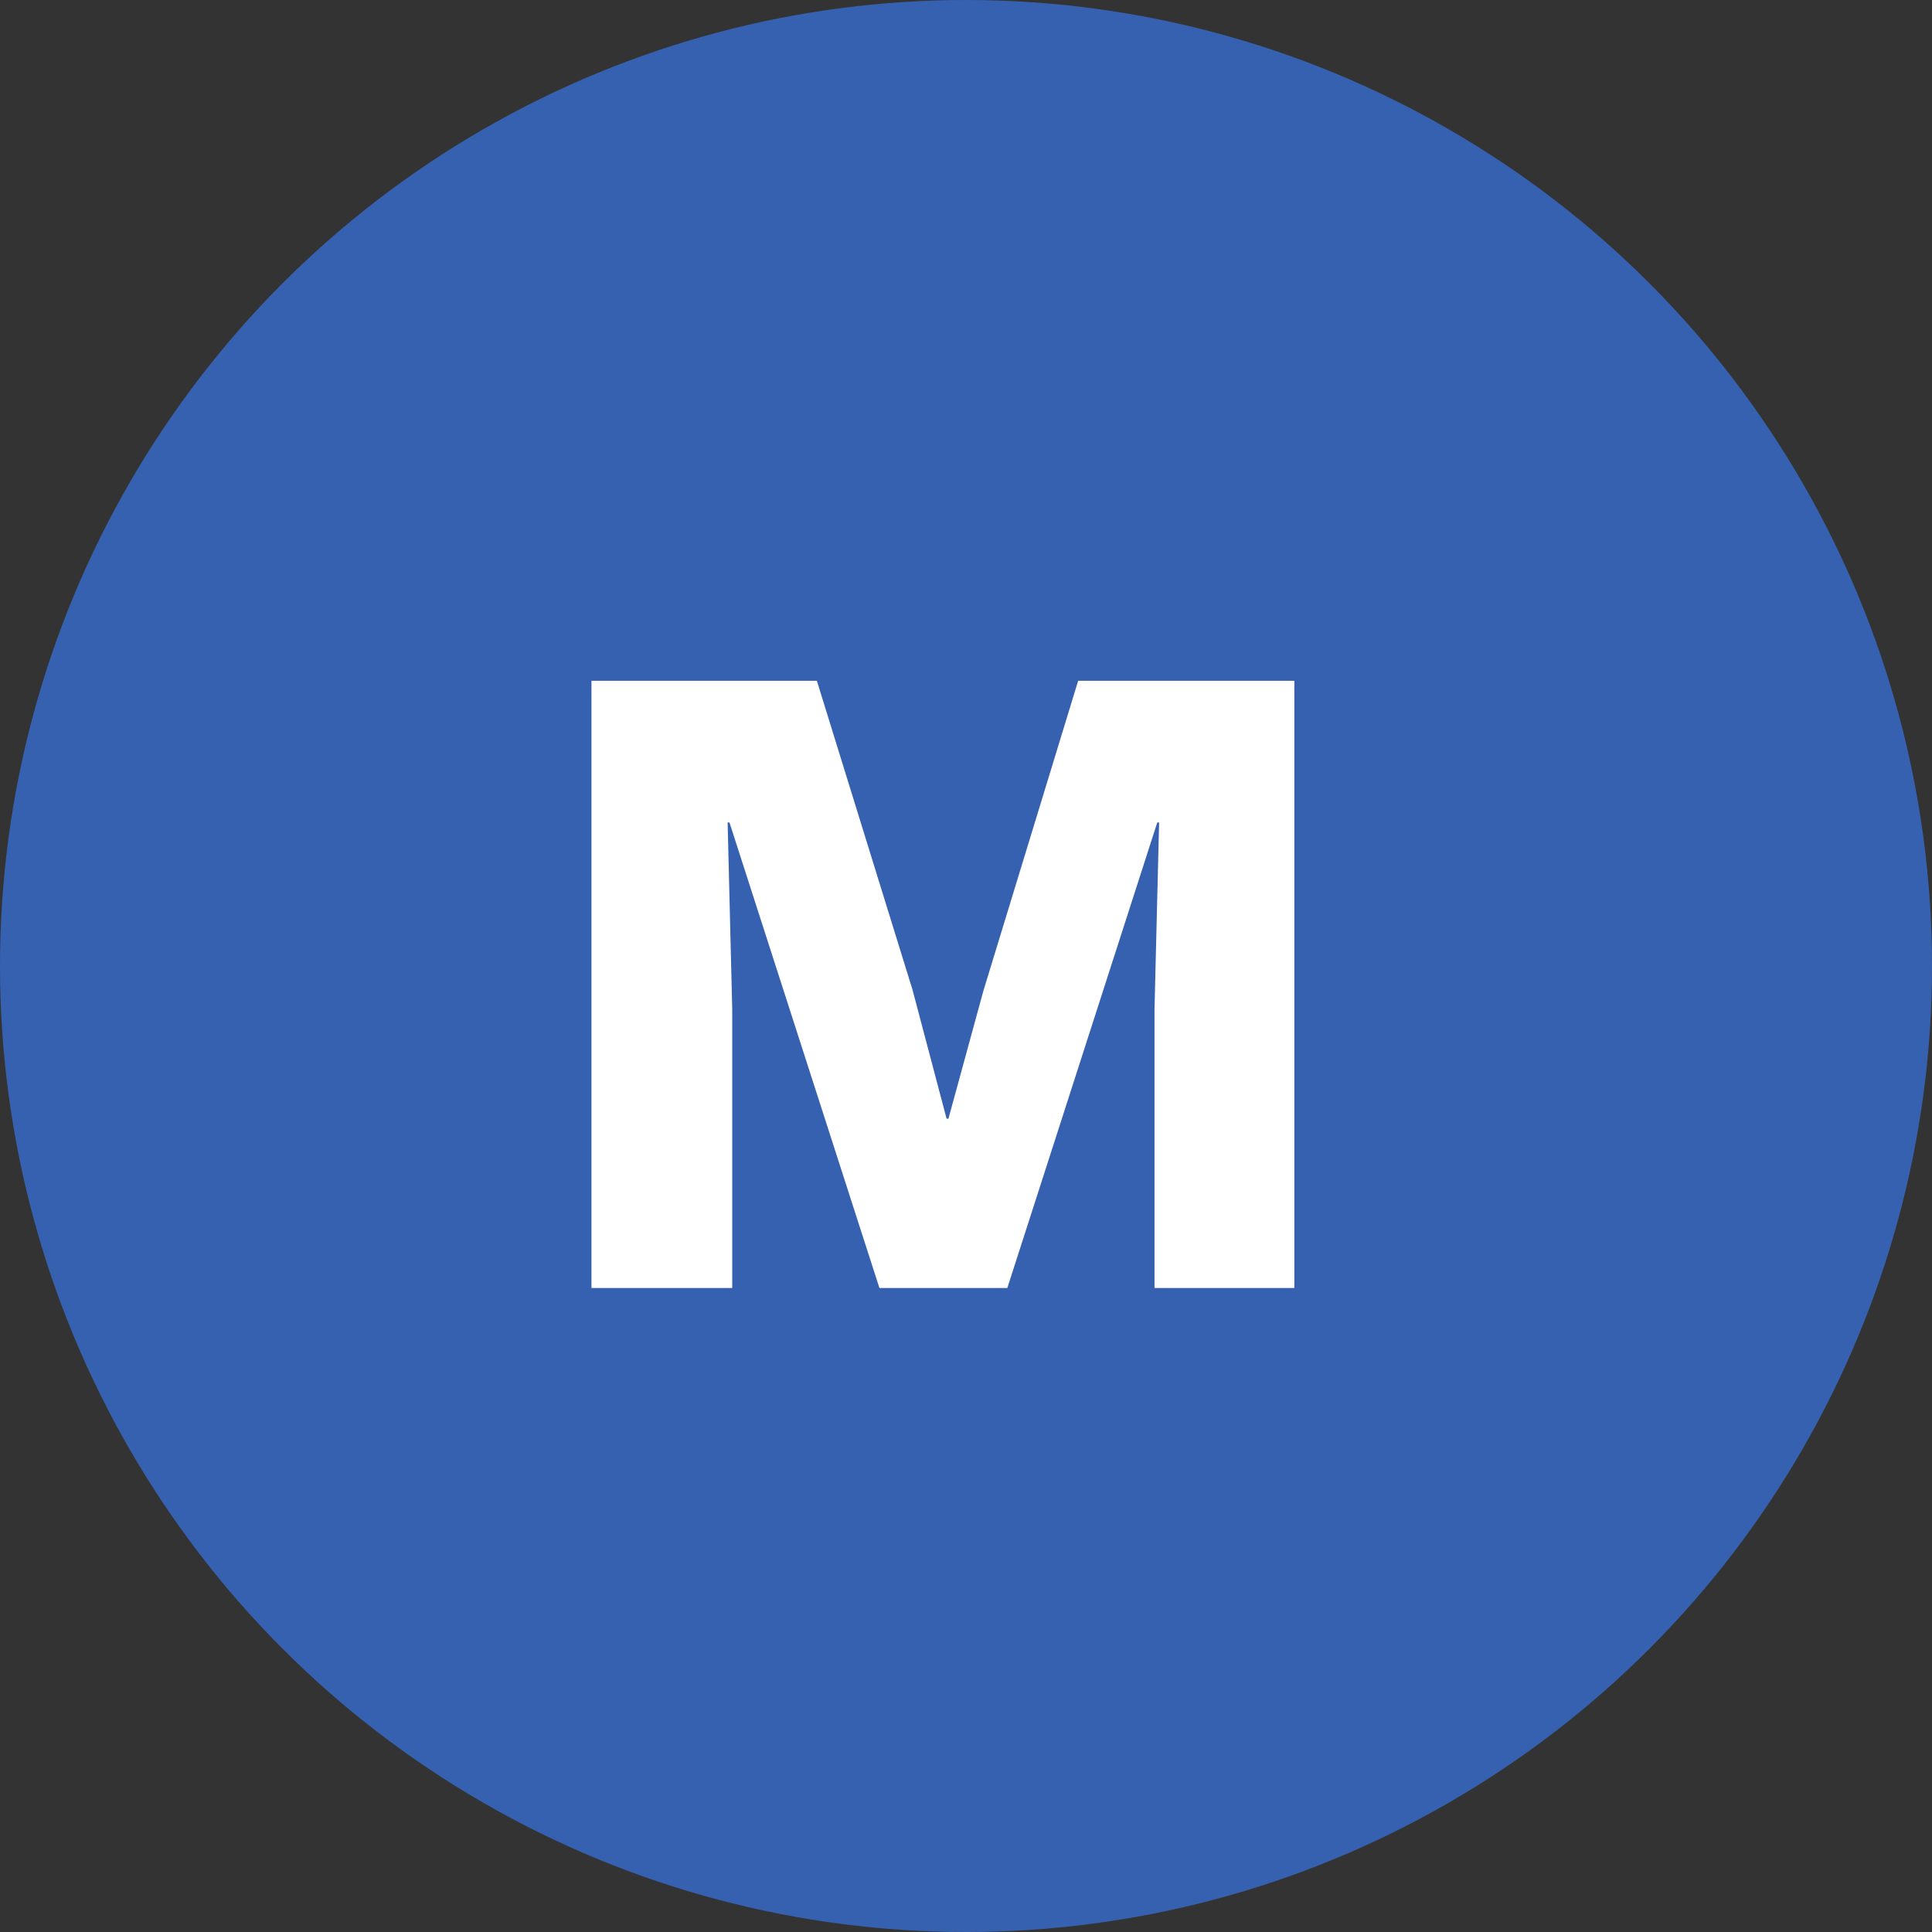 <svg width="42" height="42" viewBox="0 0 42 42" fill="none" xmlns="http://www.w3.org/2000/svg">
<rect x="0" y="0" width="42" height="42" fill="#333333" stroke="none"/>
<circle cx="21" cy="21" r="21" fill="#3661B0"/>
<path d="M28.138 14.8V28H25.098V21.94L25.198 17.88H25.158L21.898 28H19.118L15.858 17.88H15.818L15.918 21.94V28H12.858V14.8H17.758L19.838 21.52L20.578 24.32H20.618L21.378 21.54L23.438 14.8H28.138Z" fill="white"/>
</svg>
